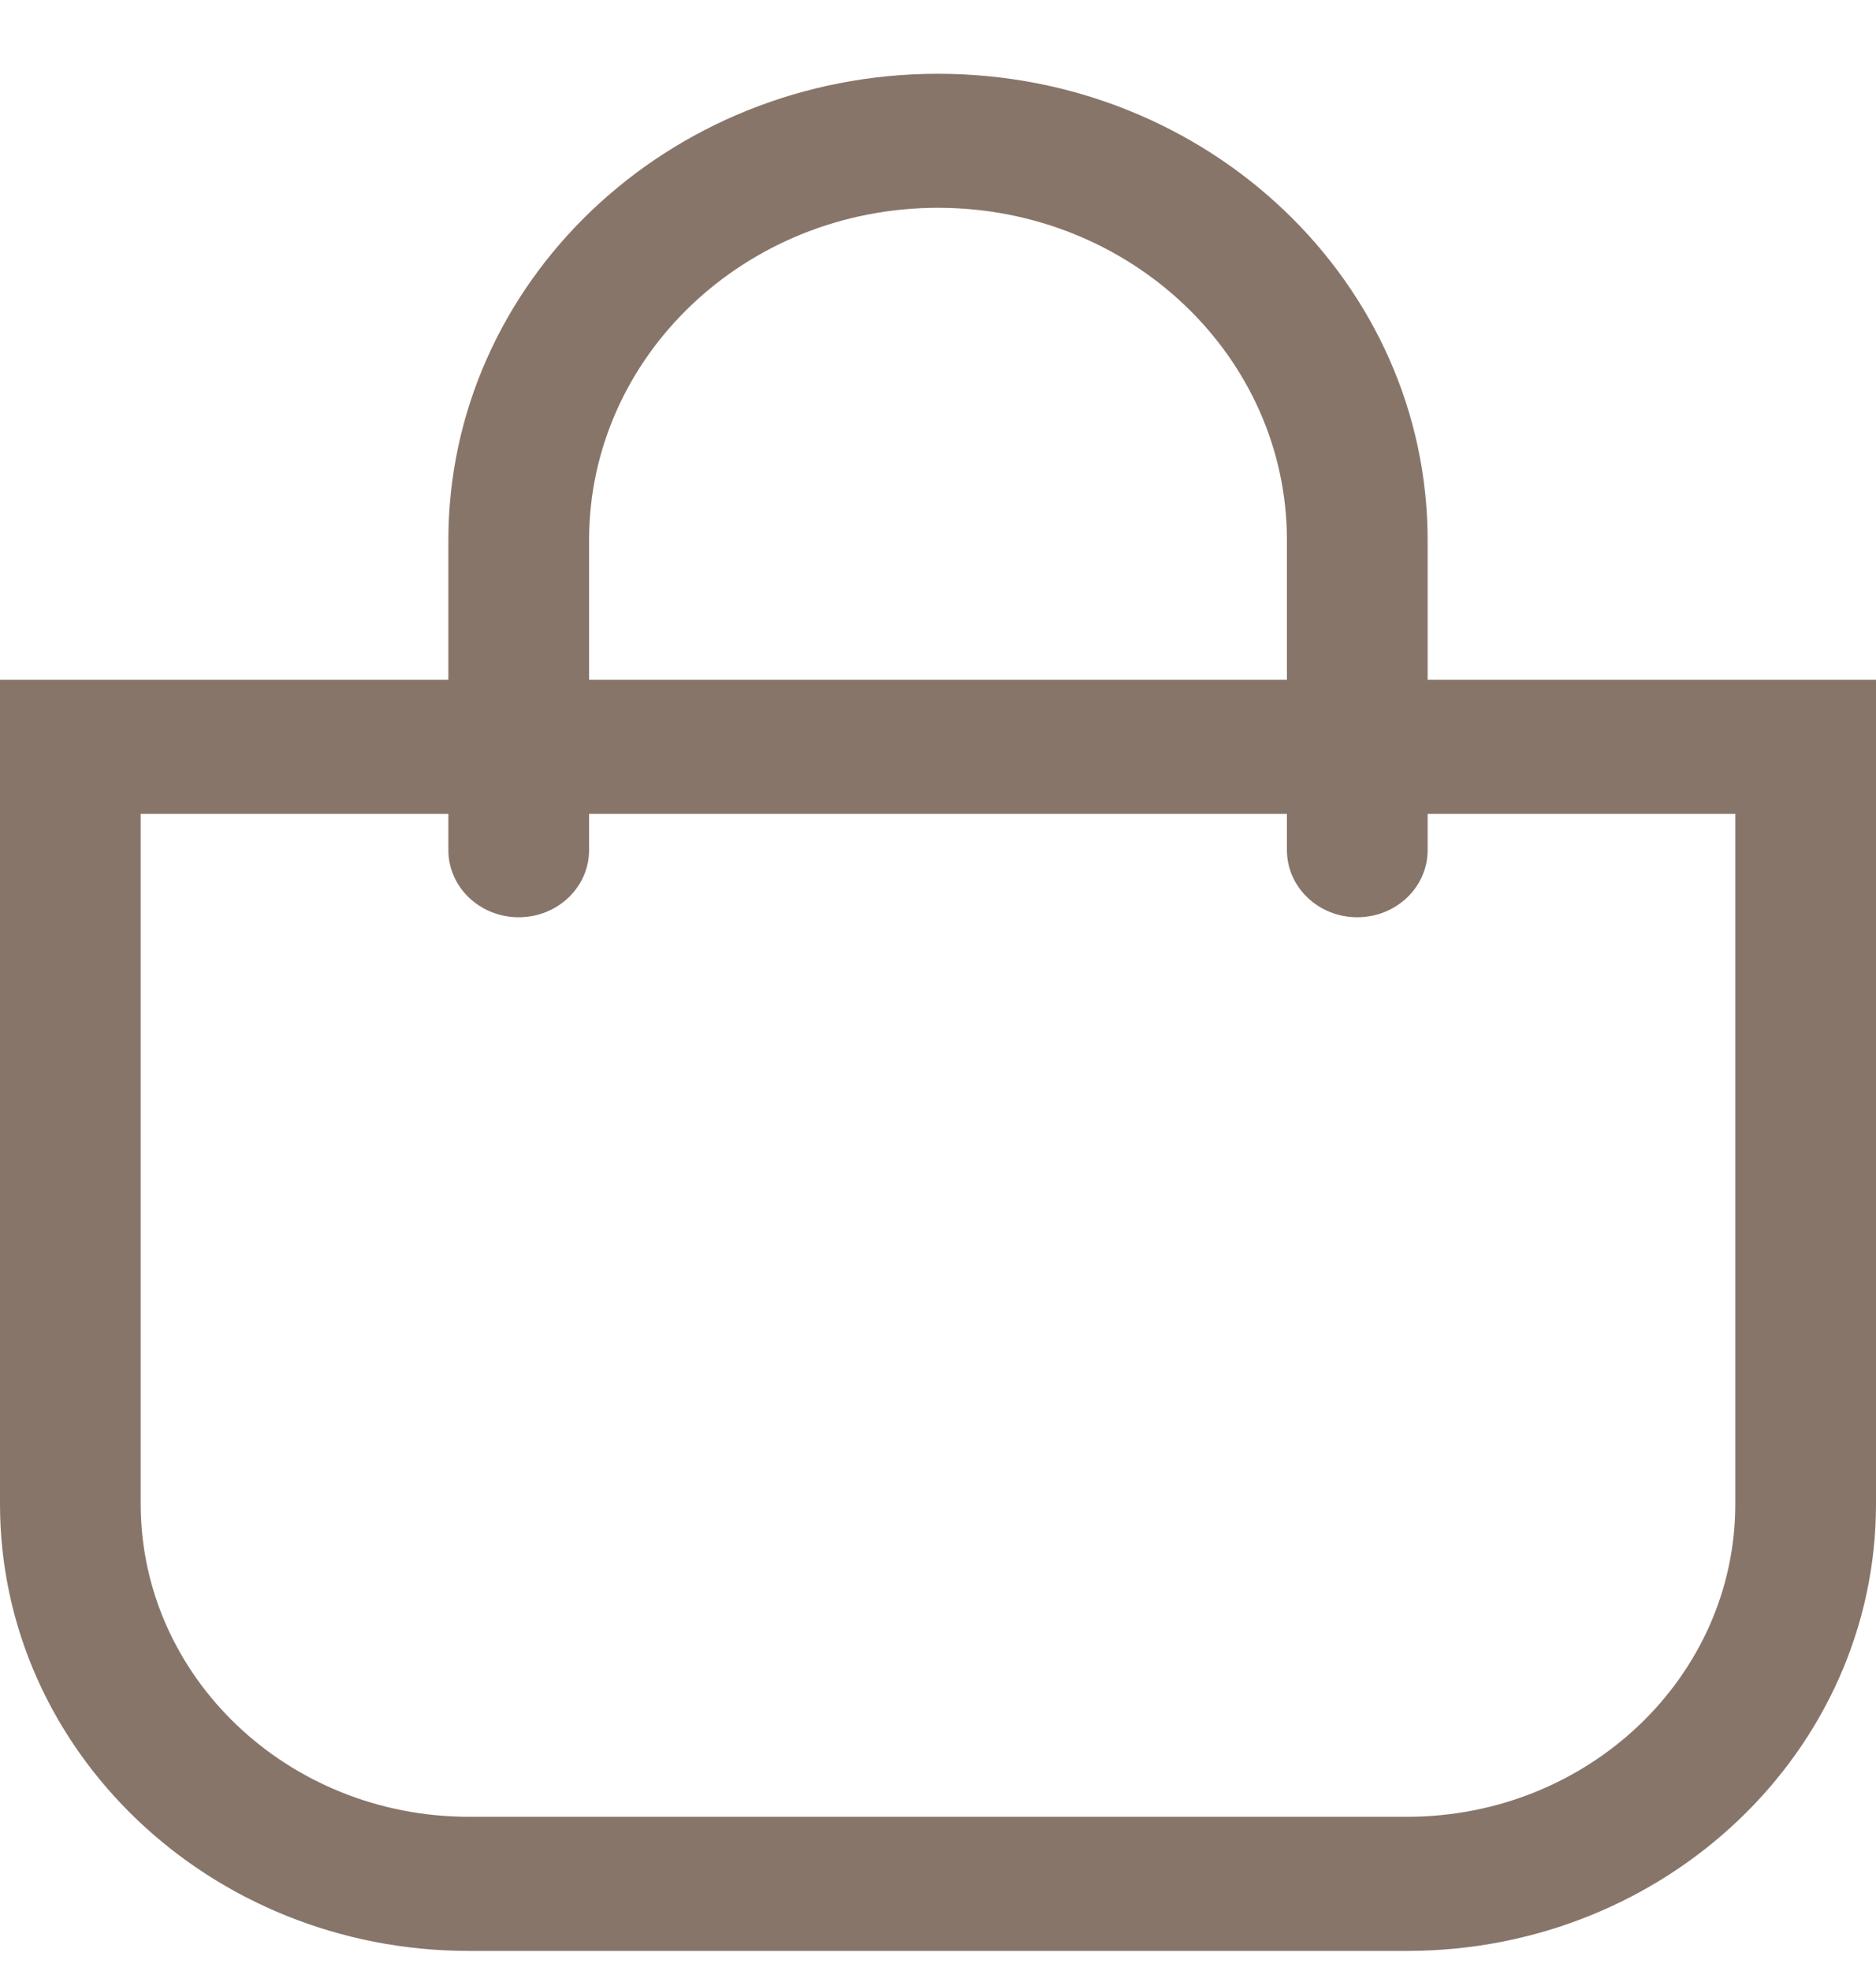 <svg width="20" height="21" viewBox="0 0 20 21" fill="none" xmlns="http://www.w3.org/2000/svg">
<path fill-rule="evenodd" clip-rule="evenodd" d="M15.22 7.242V5.757C15.22 3.011 12.883 0.786 10 0.786C7.117 0.786 4.78 3.011 4.78 5.757V7.242H0V16.024C0 18.654 2.239 20.786 5 20.786H15C17.761 20.786 20 18.654 20 16.024V7.242H15.22ZM13.72 9.058C13.72 9.453 14.056 9.773 14.47 9.773C14.884 9.773 15.22 9.453 15.22 9.058V8.671H18.5V16.024C18.5 17.864 16.933 19.357 15 19.357H5C3.067 19.357 1.5 17.864 1.5 16.024V8.671H4.78V9.058C4.78 9.453 5.116 9.773 5.53 9.773C5.944 9.773 6.28 9.453 6.28 9.058V8.671H13.72V9.058ZM6.28 7.242H13.72V5.757C13.72 3.8 12.054 2.214 10 2.214C7.946 2.214 6.28 3.8 6.28 5.757V7.242Z" fill="#887569"/>
</svg>
